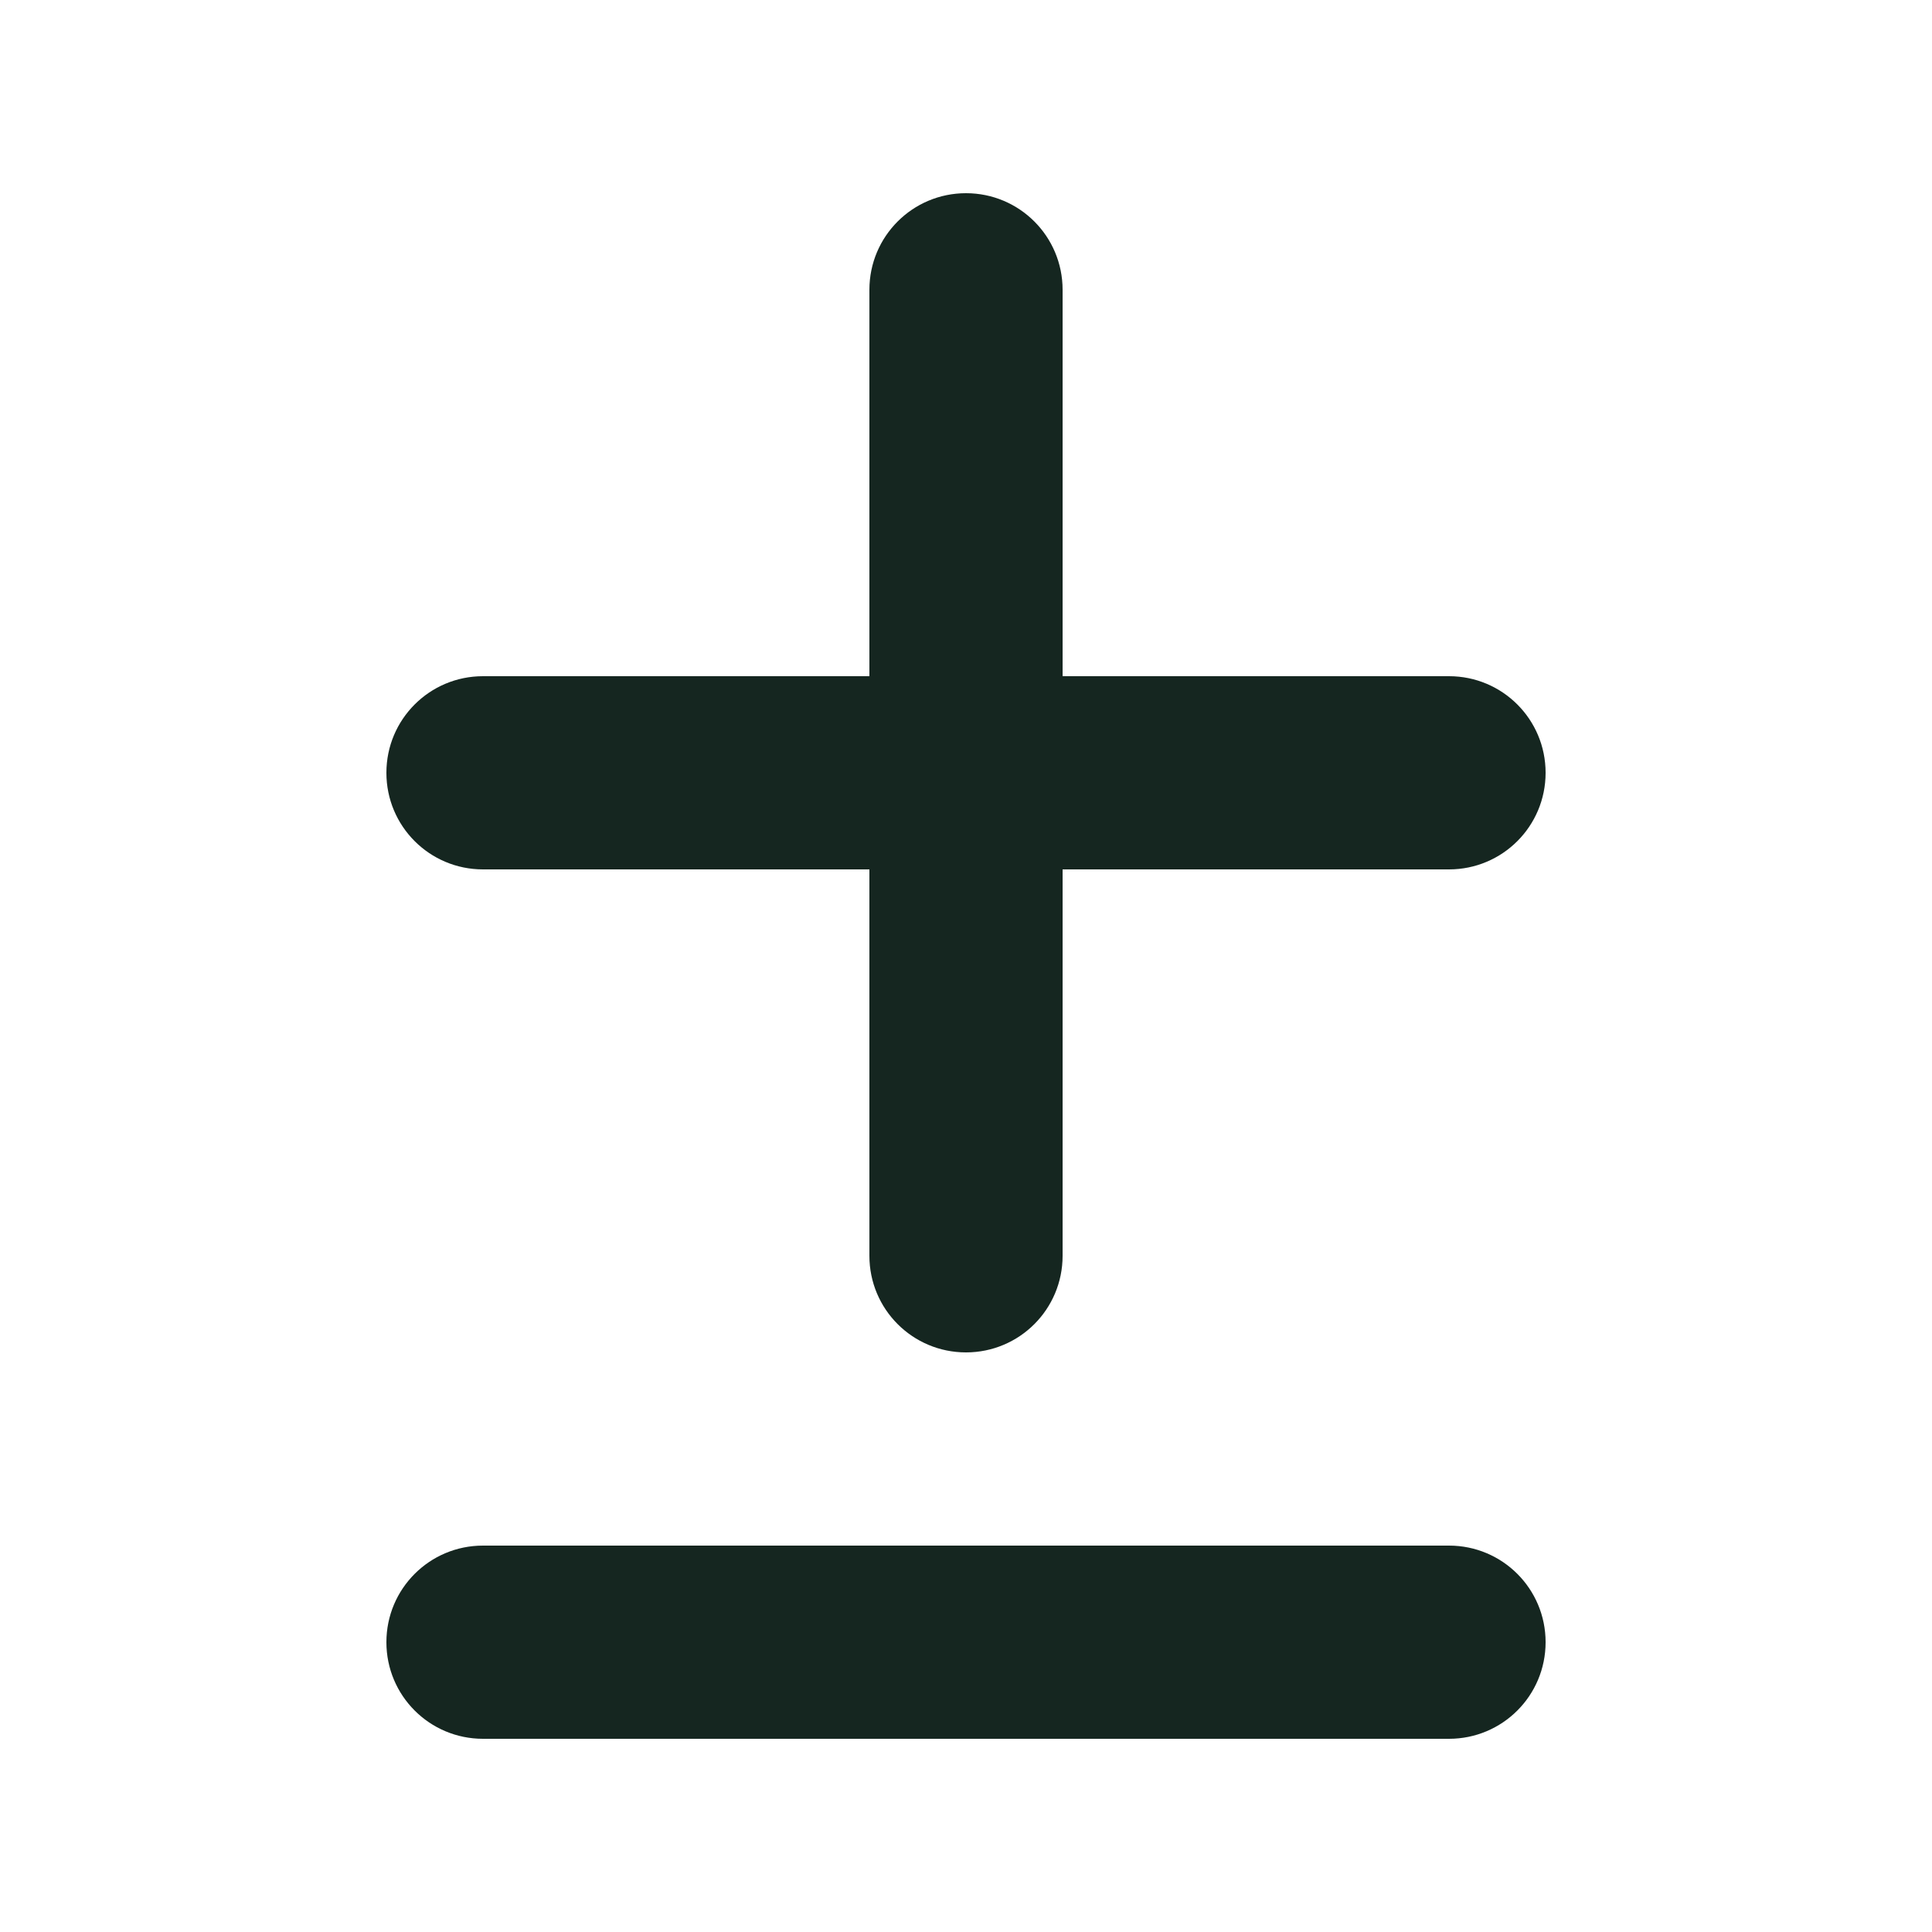 <svg xmlns="http://www.w3.org/2000/svg" viewBox="0 0 640 640"><!--! Font Awesome Free 7.0.0 by @fontawesome - https://fontawesome.com License - https://fontawesome.com/license/free (Icons: CC BY 4.0, Fonts: SIL OFL 1.1, Code: MIT License) Copyright 2025 Fonticons, Inc. --><path fill="#152620" d="M352 96C352 78.3 337.7 64 320 64C302.3 64 288 78.3 288 96L288 224L160 224C142.3 224 128 238.3 128 256C128 273.7 142.3 288 160 288L288 288L288 416C288 433.7 302.3 448 320 448C337.7 448 352 433.7 352 416L352 288L480 288C497.7 288 512 273.7 512 256C512 238.3 497.7 224 480 224L352 224L352 96zM128 544C128 561.7 142.3 576 160 576L480 576C497.7 576 512 561.7 512 544C512 526.3 497.7 512 480 512L160 512C142.3 512 128 526.3 128 544z"/></svg>